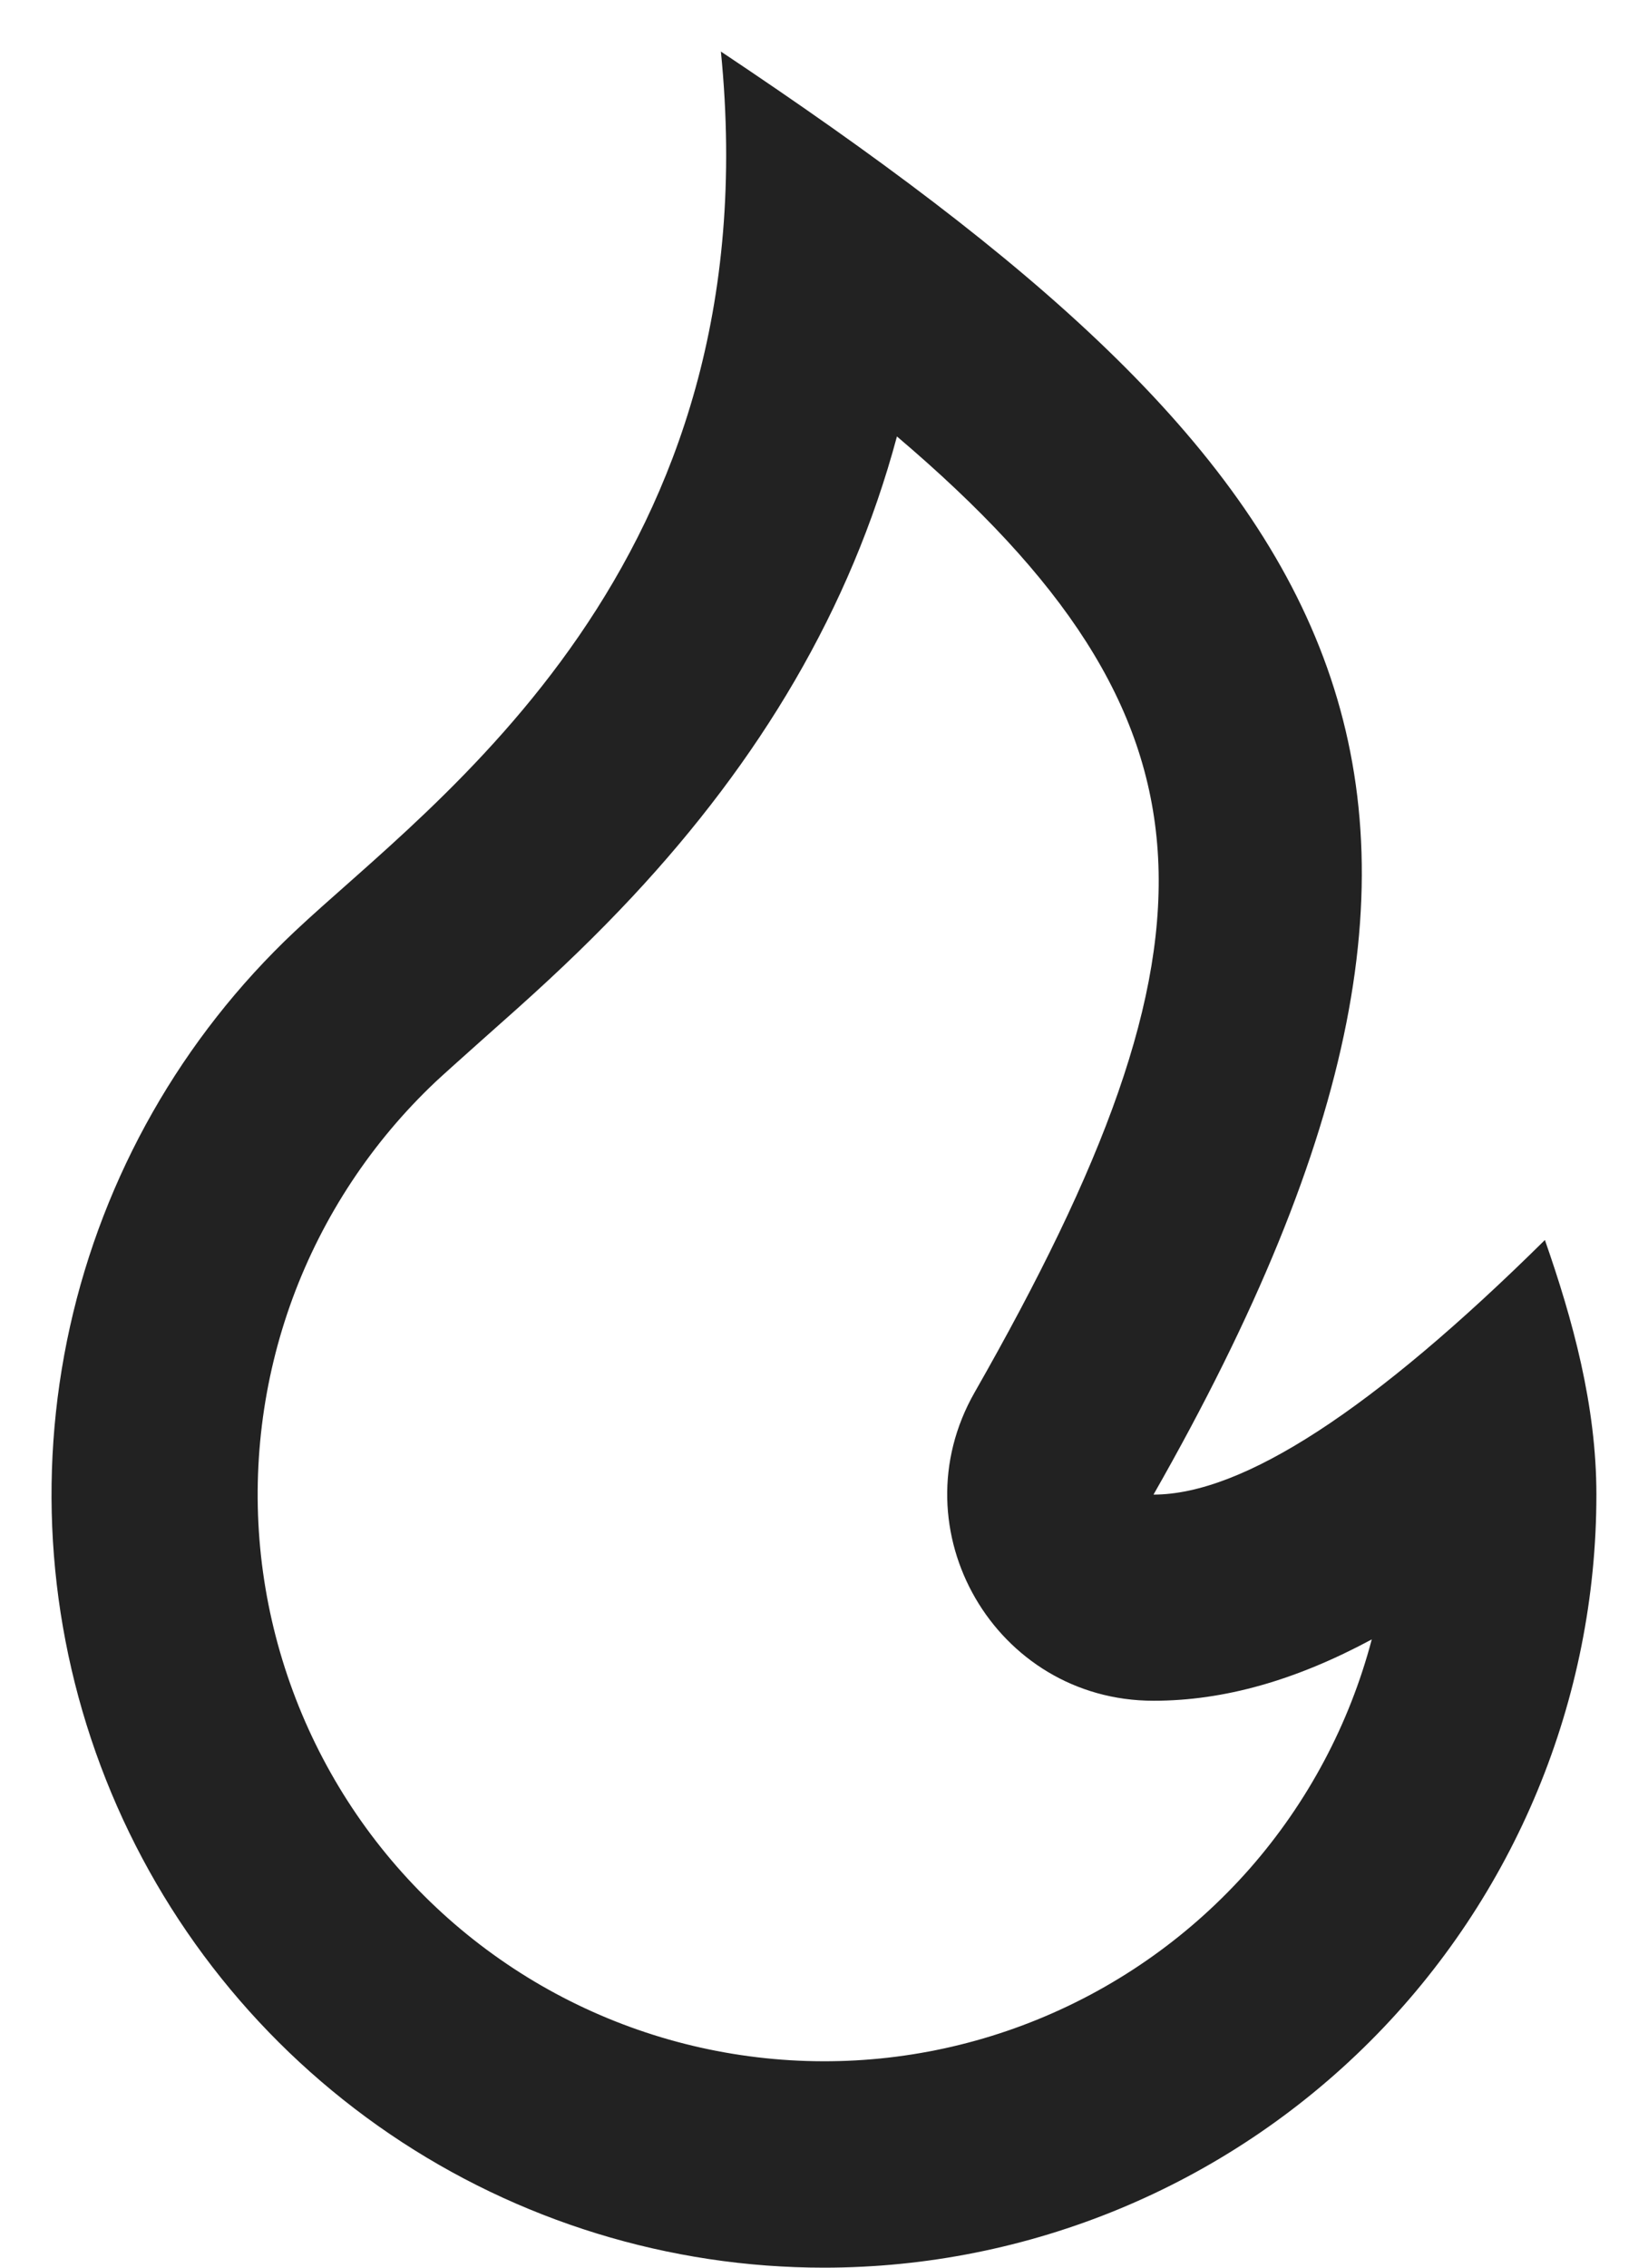 <svg width="16" height="22" viewBox="0 0 16 22" fill="none" xmlns="http://www.w3.org/2000/svg">
<path d="M7.999 22C9.988 22 11.896 21.21 13.303 19.803C14.709 18.397 15.499 16.489 15.499 14.5C15.499 13.634 15.269 12.803 14.999 12.03C13.332 13.677 12.066 14.5 11.199 14.5C15.194 7.5 12.999 4.5 6.999 0.5C7.499 5.5 4.203 7.774 2.861 9.037C1.767 10.067 1.007 11.402 0.68 12.868C0.353 14.335 0.474 15.866 1.028 17.264C1.581 18.661 2.542 19.859 3.785 20.704C5.028 21.548 6.497 22 7.999 22ZM8.709 4.235C11.95 6.985 11.966 9.122 9.462 13.509C8.701 14.842 9.664 16.5 11.199 16.5C11.887 16.5 12.583 16.3 13.318 15.905C13.101 16.728 12.695 17.489 12.133 18.129C11.57 18.768 10.868 19.268 10.079 19.59C9.291 19.912 8.439 20.046 7.59 19.982C6.741 19.918 5.919 19.659 5.187 19.223C4.456 18.787 3.835 18.188 3.375 17.472C2.915 16.756 2.627 15.942 2.534 15.096C2.442 14.25 2.547 13.394 2.841 12.595C3.136 11.796 3.612 11.077 4.231 10.493C4.357 10.375 4.996 9.808 5.024 9.783C5.448 9.403 5.797 9.066 6.142 8.697C7.372 7.379 8.256 5.917 8.708 4.235H8.709Z" fill="#222222"/>
</svg>
